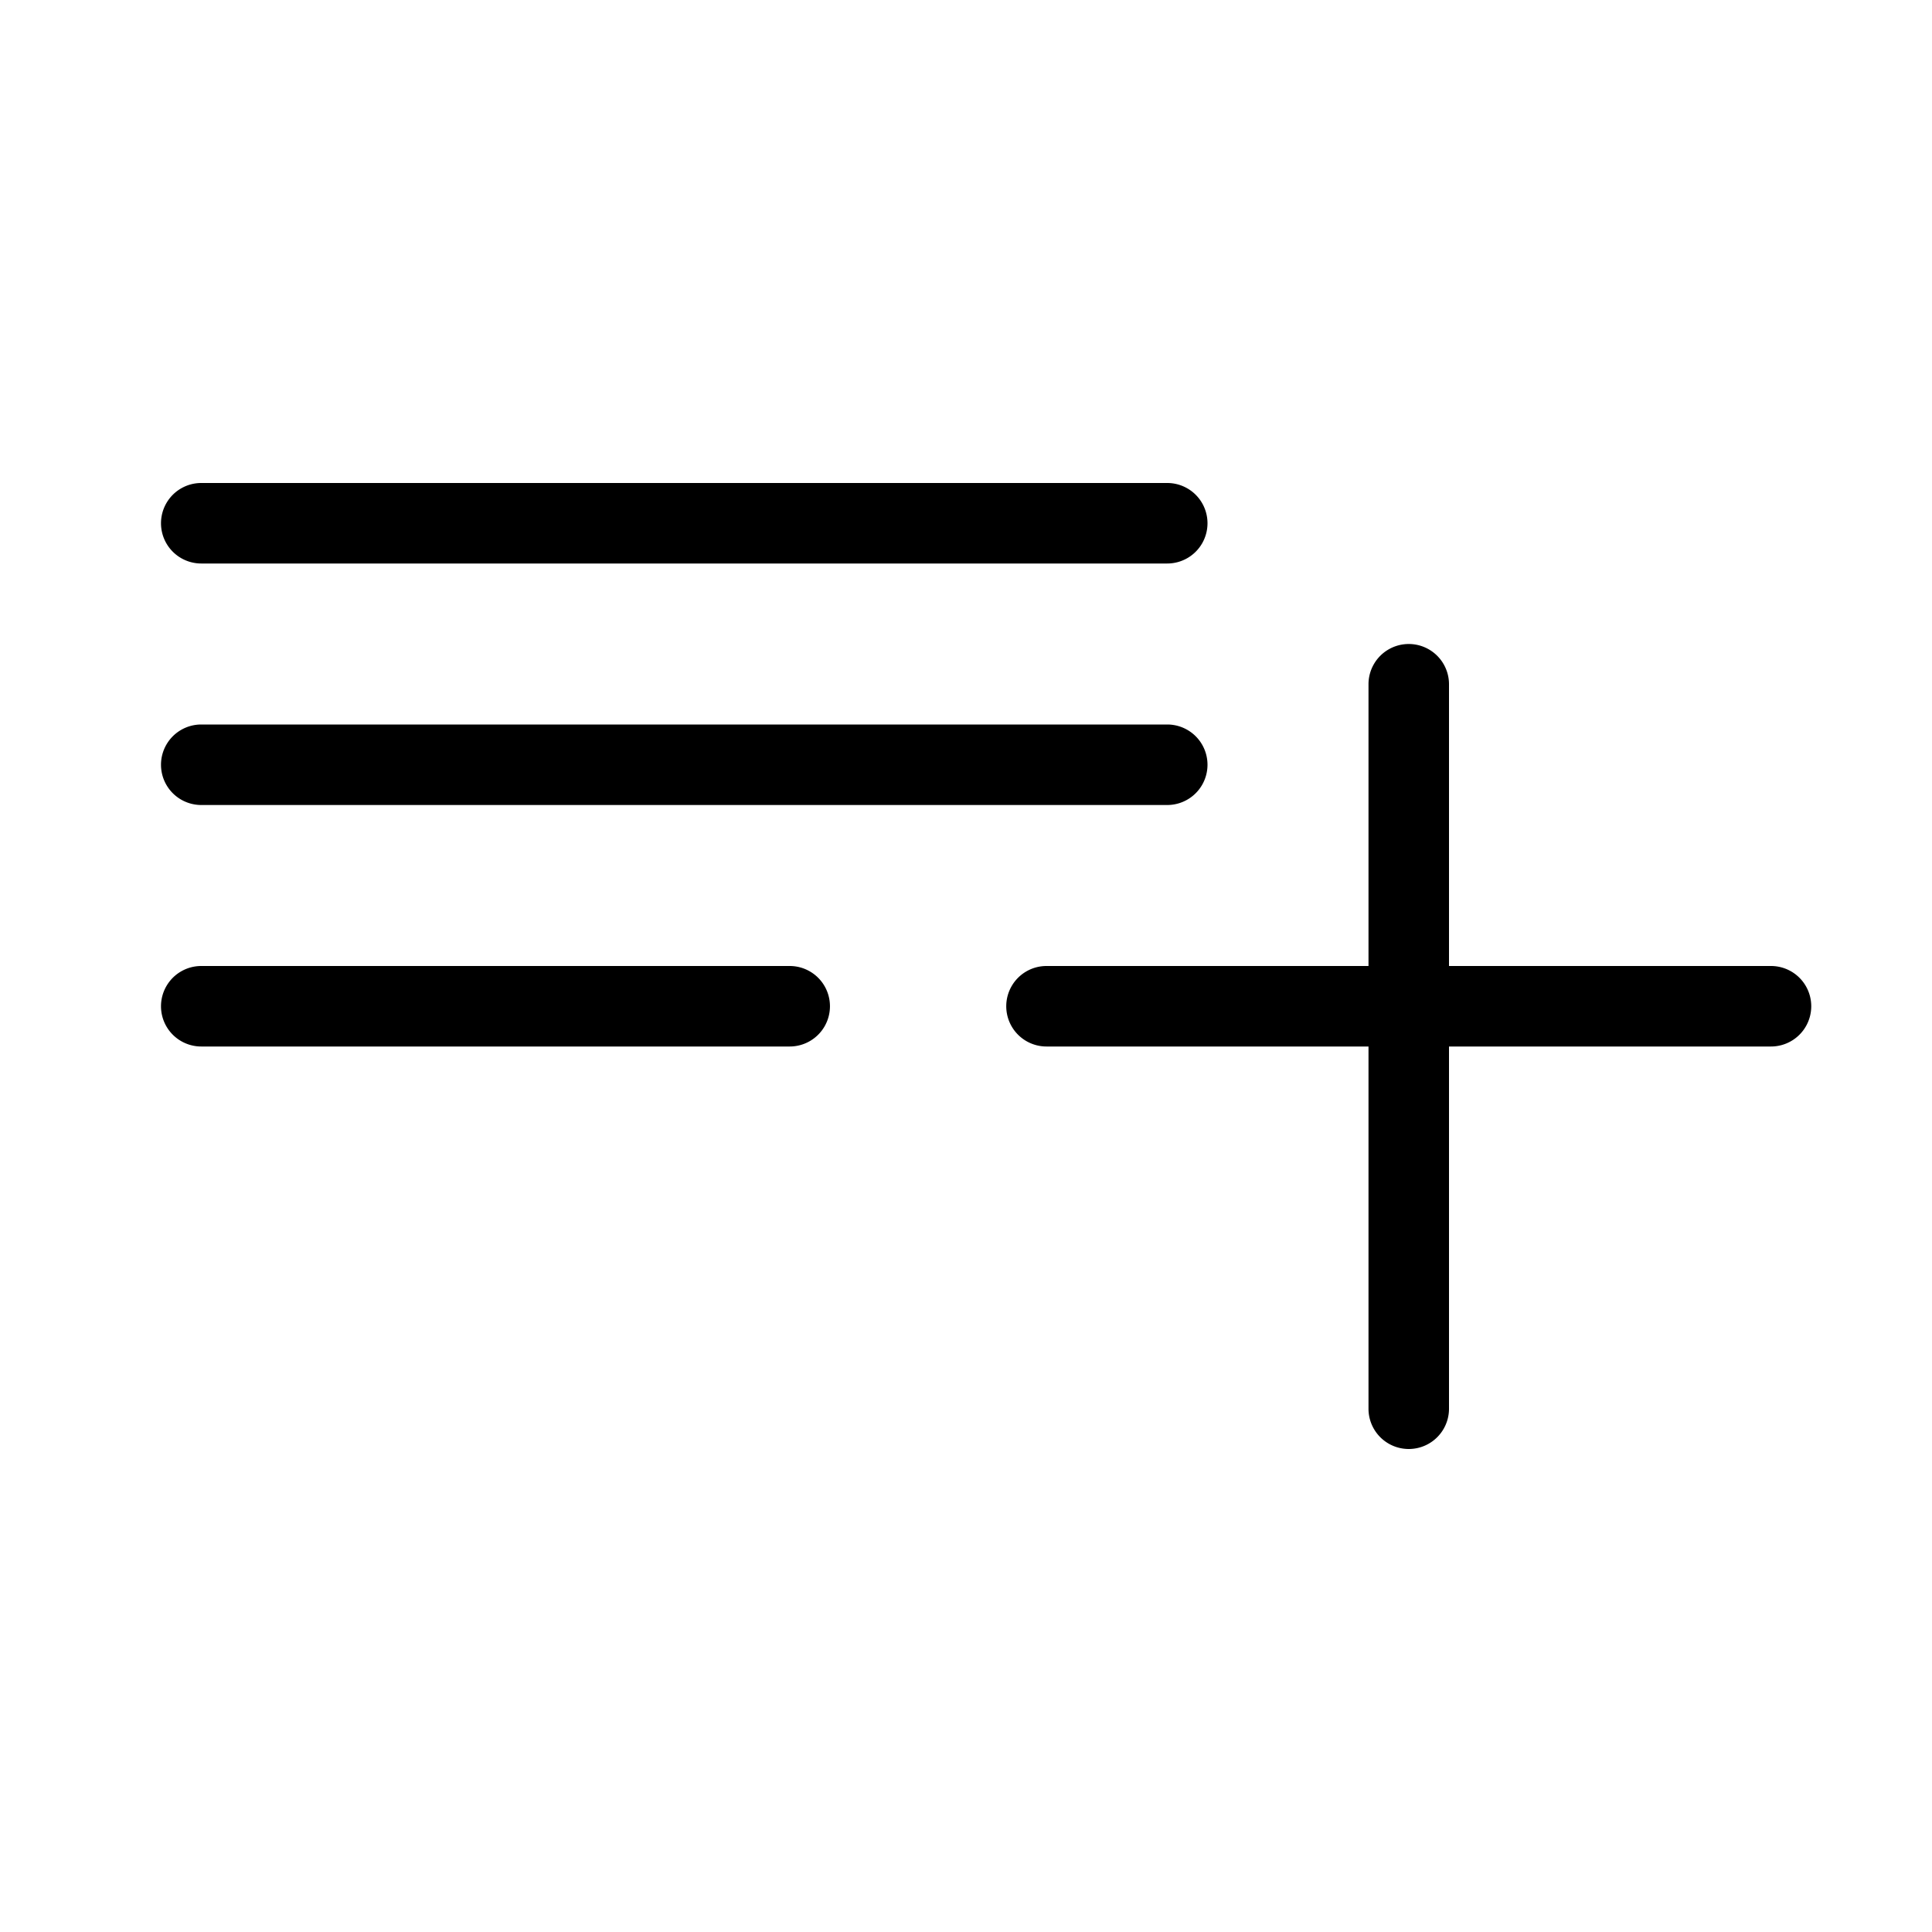 <svg id="icn_add_list_a" xmlns="http://www.w3.org/2000/svg" viewBox="0 0 24 24"><defs><style>.a{fill:currentColor;}</style></defs><title>icn_add_list_a</title><path class="a" d="M2.5,7h12a.5.5,0,0,0,0-1H2.5a.5.5,0,0,0,0,1Z"/><path class="a" d="M2.5,10h12a.5.5,0,0,0,0-1H2.5a.5.5,0,0,0,0,1Z"/><path class="a" d="M9.81,12H2.5a.5.5,0,0,0,0,1H9.81a.5.5,0,1,0,0-1Z"/><path class="a" d="M22,12H18V8.5a.5.5,0,0,0-1,0V12H13a.5.5,0,0,0,0,1h4v4.5a.5.5,0,0,0,1,0V13h4a.5.5,0,0,0,0-1Z"/></svg>